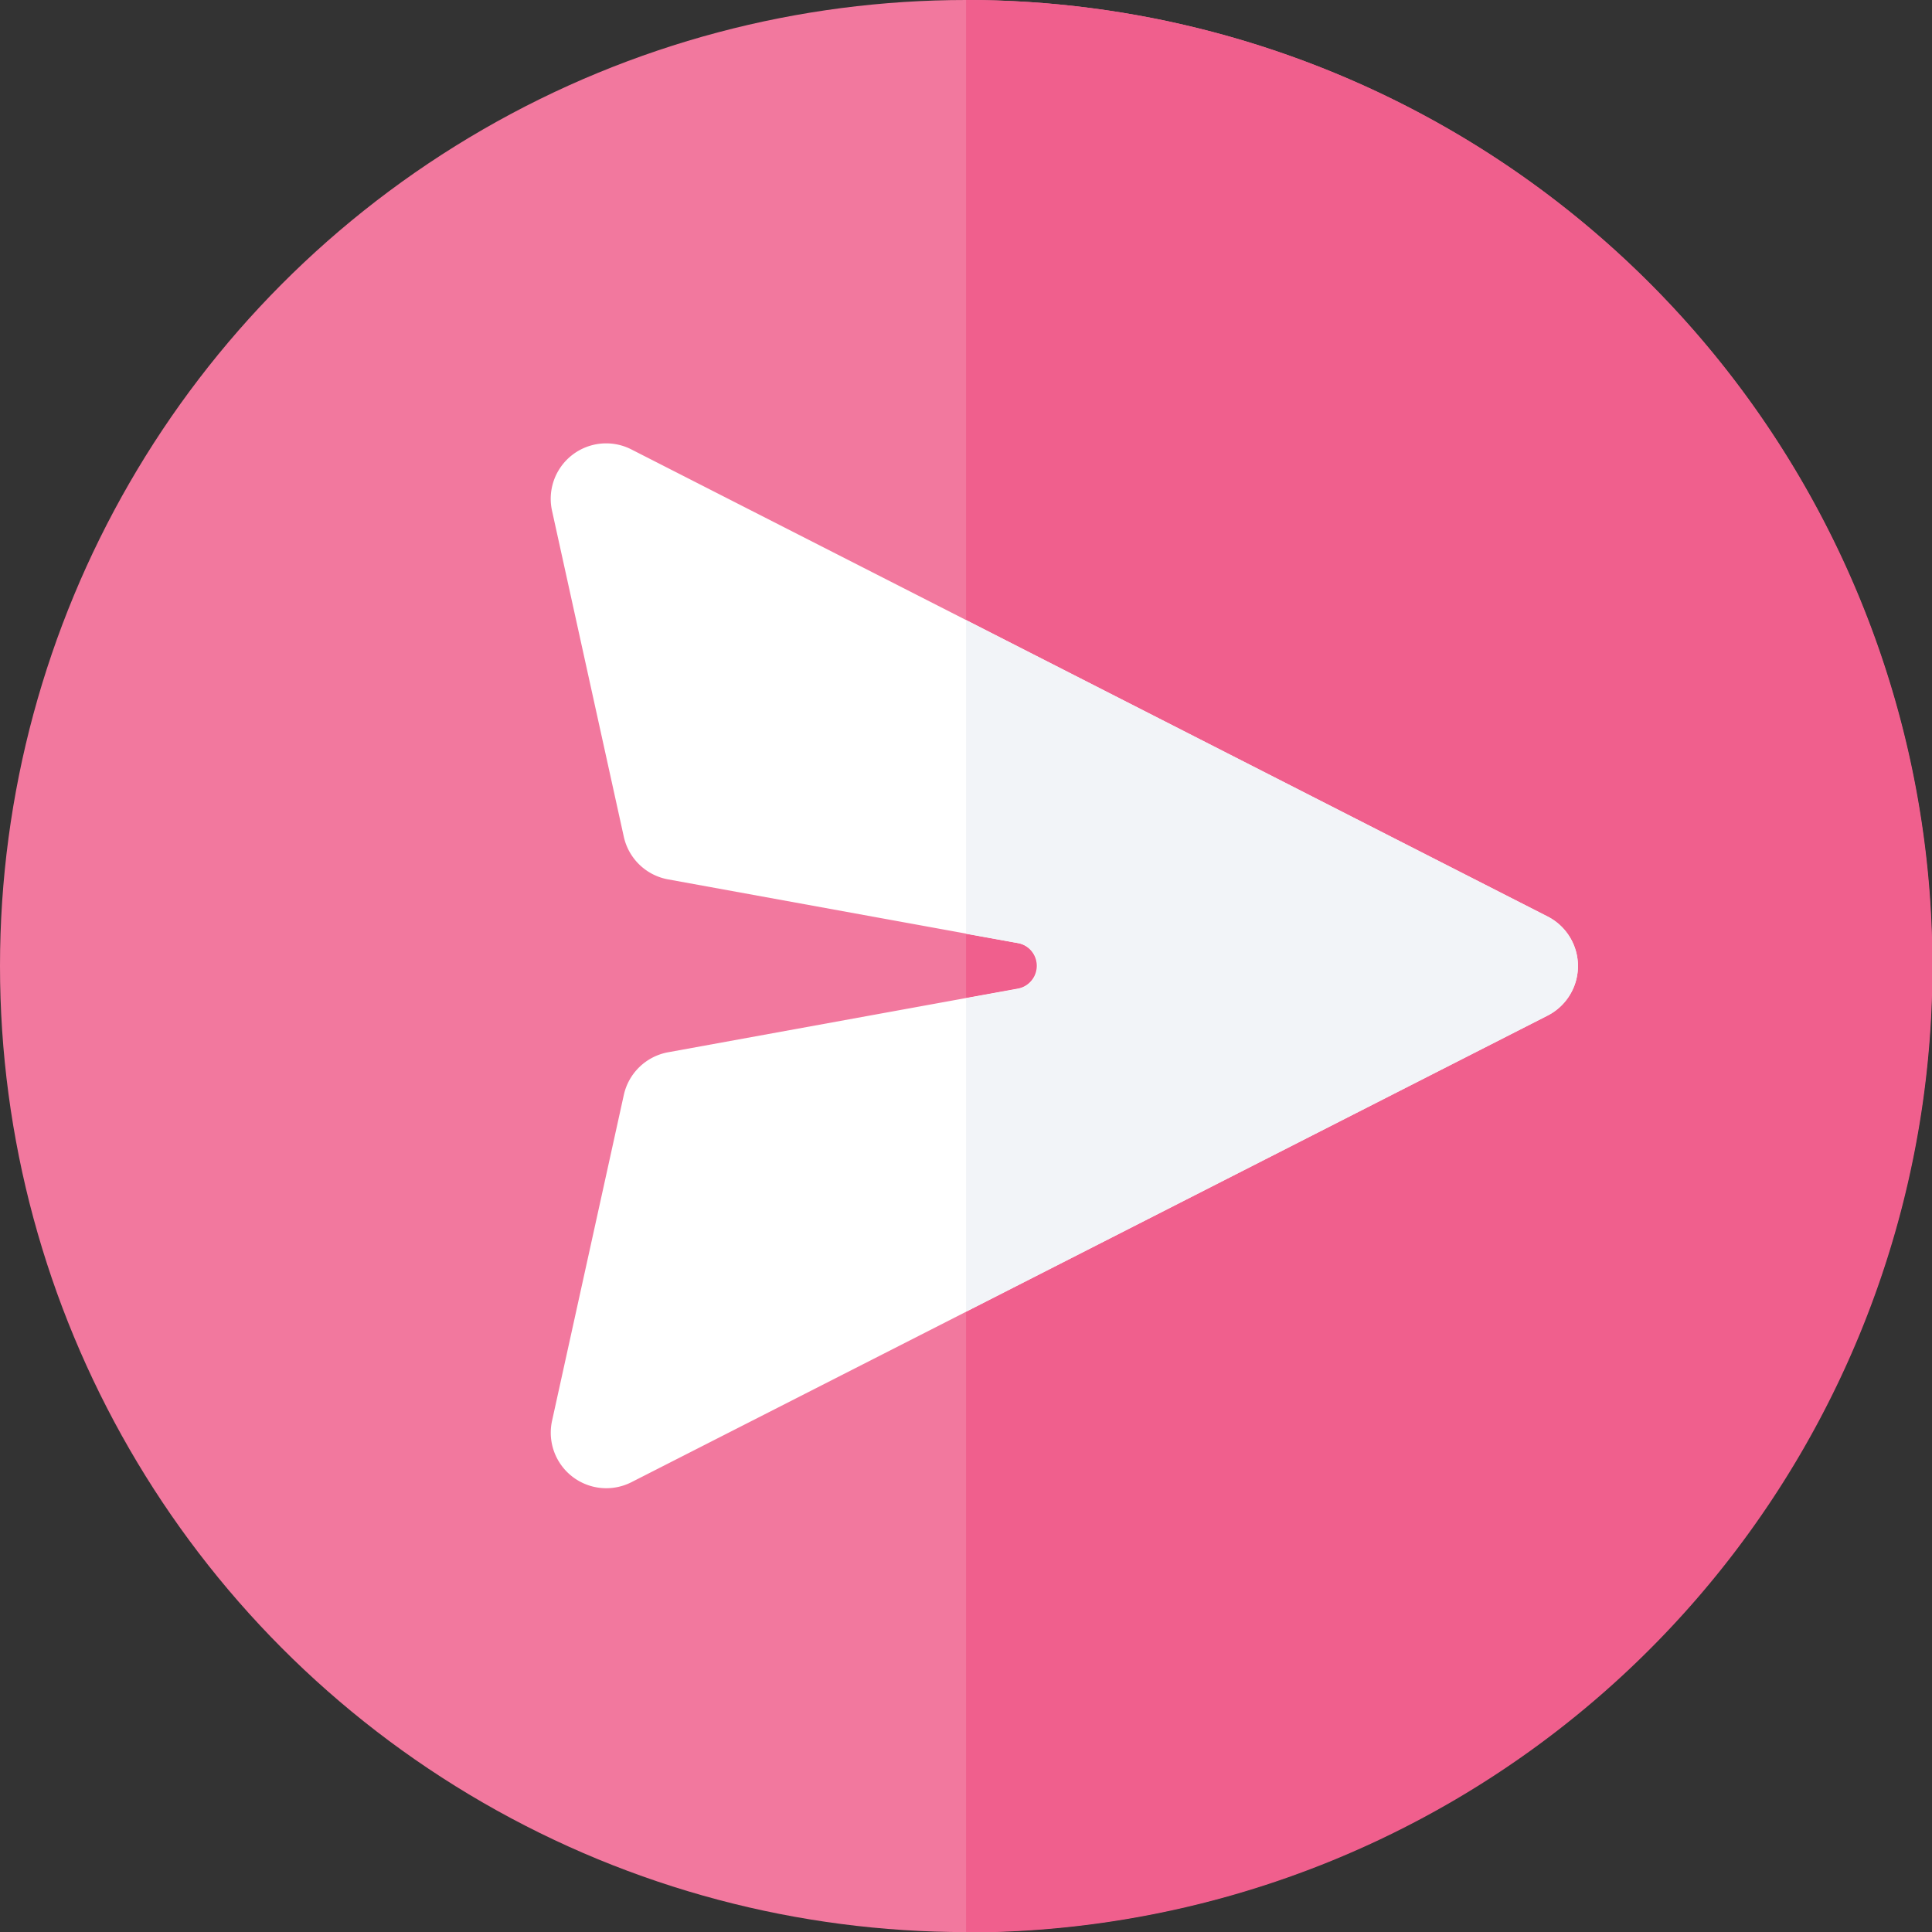<svg xmlns="http://www.w3.org/2000/svg" viewBox="0 0 220.95 220.95"><rect x="0" y="0" width="220.95" height="220.95" fill="#333333" stroke="none"/><defs><style>.cls-1{fill:#f2789e;}.cls-2{fill:#f05f8d;}.cls-3{fill:#fff;}.cls-4{fill:#f2f4f8;}</style></defs><g id="Layer_2" data-name="Layer 2"><circle class="cls-1" cx="110.48" cy="110.48" r="110.48"/><path class="cls-2" d="M221,110.48A110.47,110.47,0,0,0,110.48,0V221A110.47,110.47,0,0,0,221,110.48Z"/><path class="cls-3" d="M177,104.82,72.21,51.4a6.34,6.34,0,0,0-9.08,7l8.21,37.29a6.35,6.35,0,0,0,5.07,4.88l40,7.28a2.65,2.65,0,0,1,0,5.21l-40,7.28a6.36,6.36,0,0,0-5.07,4.89l-8.21,37.28a6.35,6.35,0,0,0,9.08,7L177,116.14A6.36,6.36,0,0,0,177,104.82Z"/><path class="cls-4" d="M177,104.82,110.48,70.91v35.88l6,1.08a2.65,2.65,0,0,1,0,5.21l-6,1.08V150L177,116.14A6.36,6.36,0,0,0,177,104.82Z"/></g></svg>